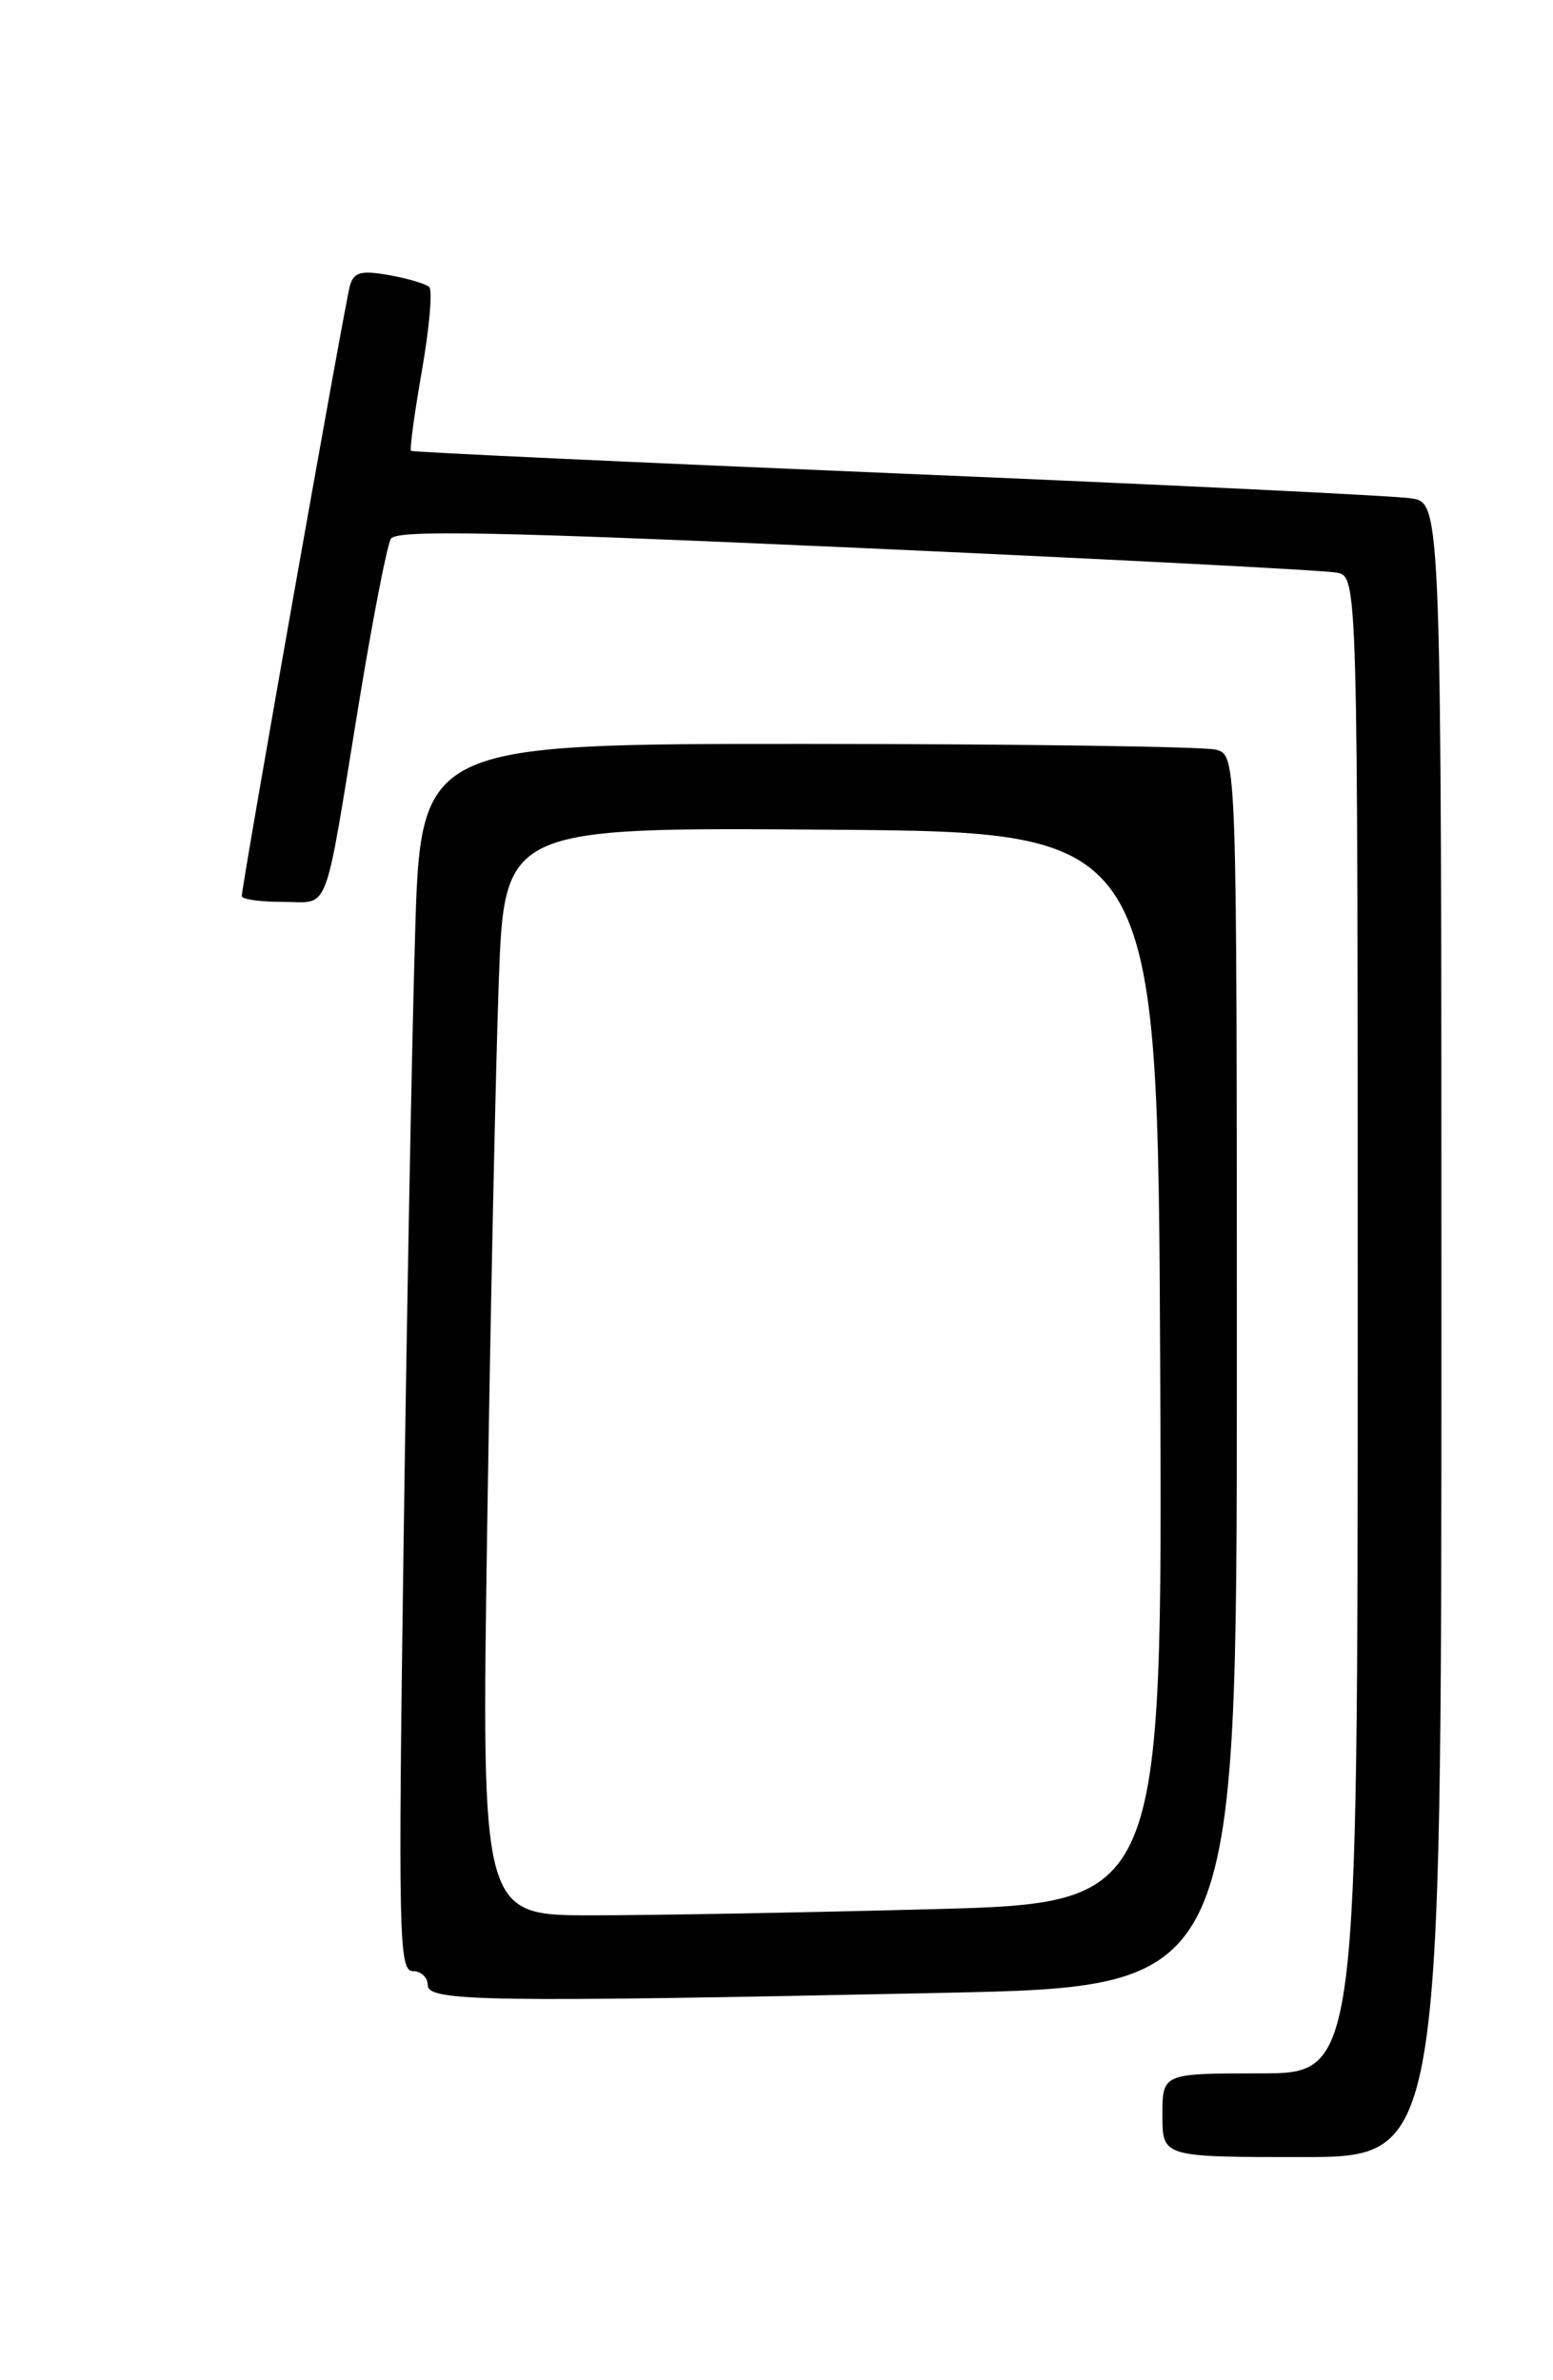 <?xml version="1.0" encoding="UTF-8" standalone="no"?>
<!DOCTYPE svg PUBLIC "-//W3C//DTD SVG 1.1//EN" "http://www.w3.org/Graphics/SVG/1.1/DTD/svg11.dtd" >
<svg xmlns="http://www.w3.org/2000/svg" xmlns:xlink="http://www.w3.org/1999/xlink" version="1.1" viewBox="0 0 167 256">
 <g >
 <path fill="currentColor"
d=" M 155.00 143.05 C 155.00 54.09 155.00 54.09 151.75 53.60 C 149.96 53.32 125.10 52.12 96.50 50.92 C 67.90 49.72 44.37 48.63 44.20 48.49 C 44.04 48.35 44.56 44.47 45.37 39.87 C 46.17 35.27 46.53 31.22 46.16 30.87 C 45.80 30.53 43.85 29.95 41.83 29.59 C 38.82 29.06 38.06 29.26 37.63 30.72 C 37.11 32.50 26.00 95.19 26.00 96.38 C 26.00 96.72 27.98 97.00 30.39 97.00 C 35.55 97.00 34.77 99.03 38.56 75.83 C 40.06 66.66 41.62 58.61 42.04 57.94 C 42.64 56.97 53.37 57.18 92.15 58.92 C 119.29 60.14 142.51 61.34 143.75 61.59 C 146.00 62.04 146.00 62.04 146.00 142.52 C 146.00 223.00 146.00 223.00 135.50 223.00 C 125.00 223.00 125.00 223.00 125.00 227.50 C 125.00 232.00 125.00 232.00 140.00 232.00 C 155.00 232.00 155.00 232.00 155.00 143.05 Z  M 101.34 214.34 C 133.00 213.68 133.00 213.68 133.00 147.46 C 133.00 81.23 133.00 81.23 130.75 80.63 C 129.51 80.30 109.76 80.02 86.87 80.01 C 45.23 80.00 45.23 80.00 44.63 100.75 C 44.29 112.16 43.73 141.86 43.39 166.75 C 42.81 208.06 42.90 212.00 44.38 212.00 C 45.27 212.00 46.00 212.68 46.00 213.50 C 46.00 215.27 52.14 215.37 101.34 214.34 Z  M 52.39 164.25 C 52.74 141.29 53.30 114.96 53.63 105.74 C 54.23 88.97 54.23 88.97 89.37 89.24 C 124.50 89.50 124.50 89.50 124.76 147.09 C 125.02 204.68 125.02 204.68 100.26 205.34 C 86.64 205.70 70.16 206.00 63.63 206.00 C 51.76 206.00 51.76 206.00 52.39 164.25 Z "/>
</g>
</svg>